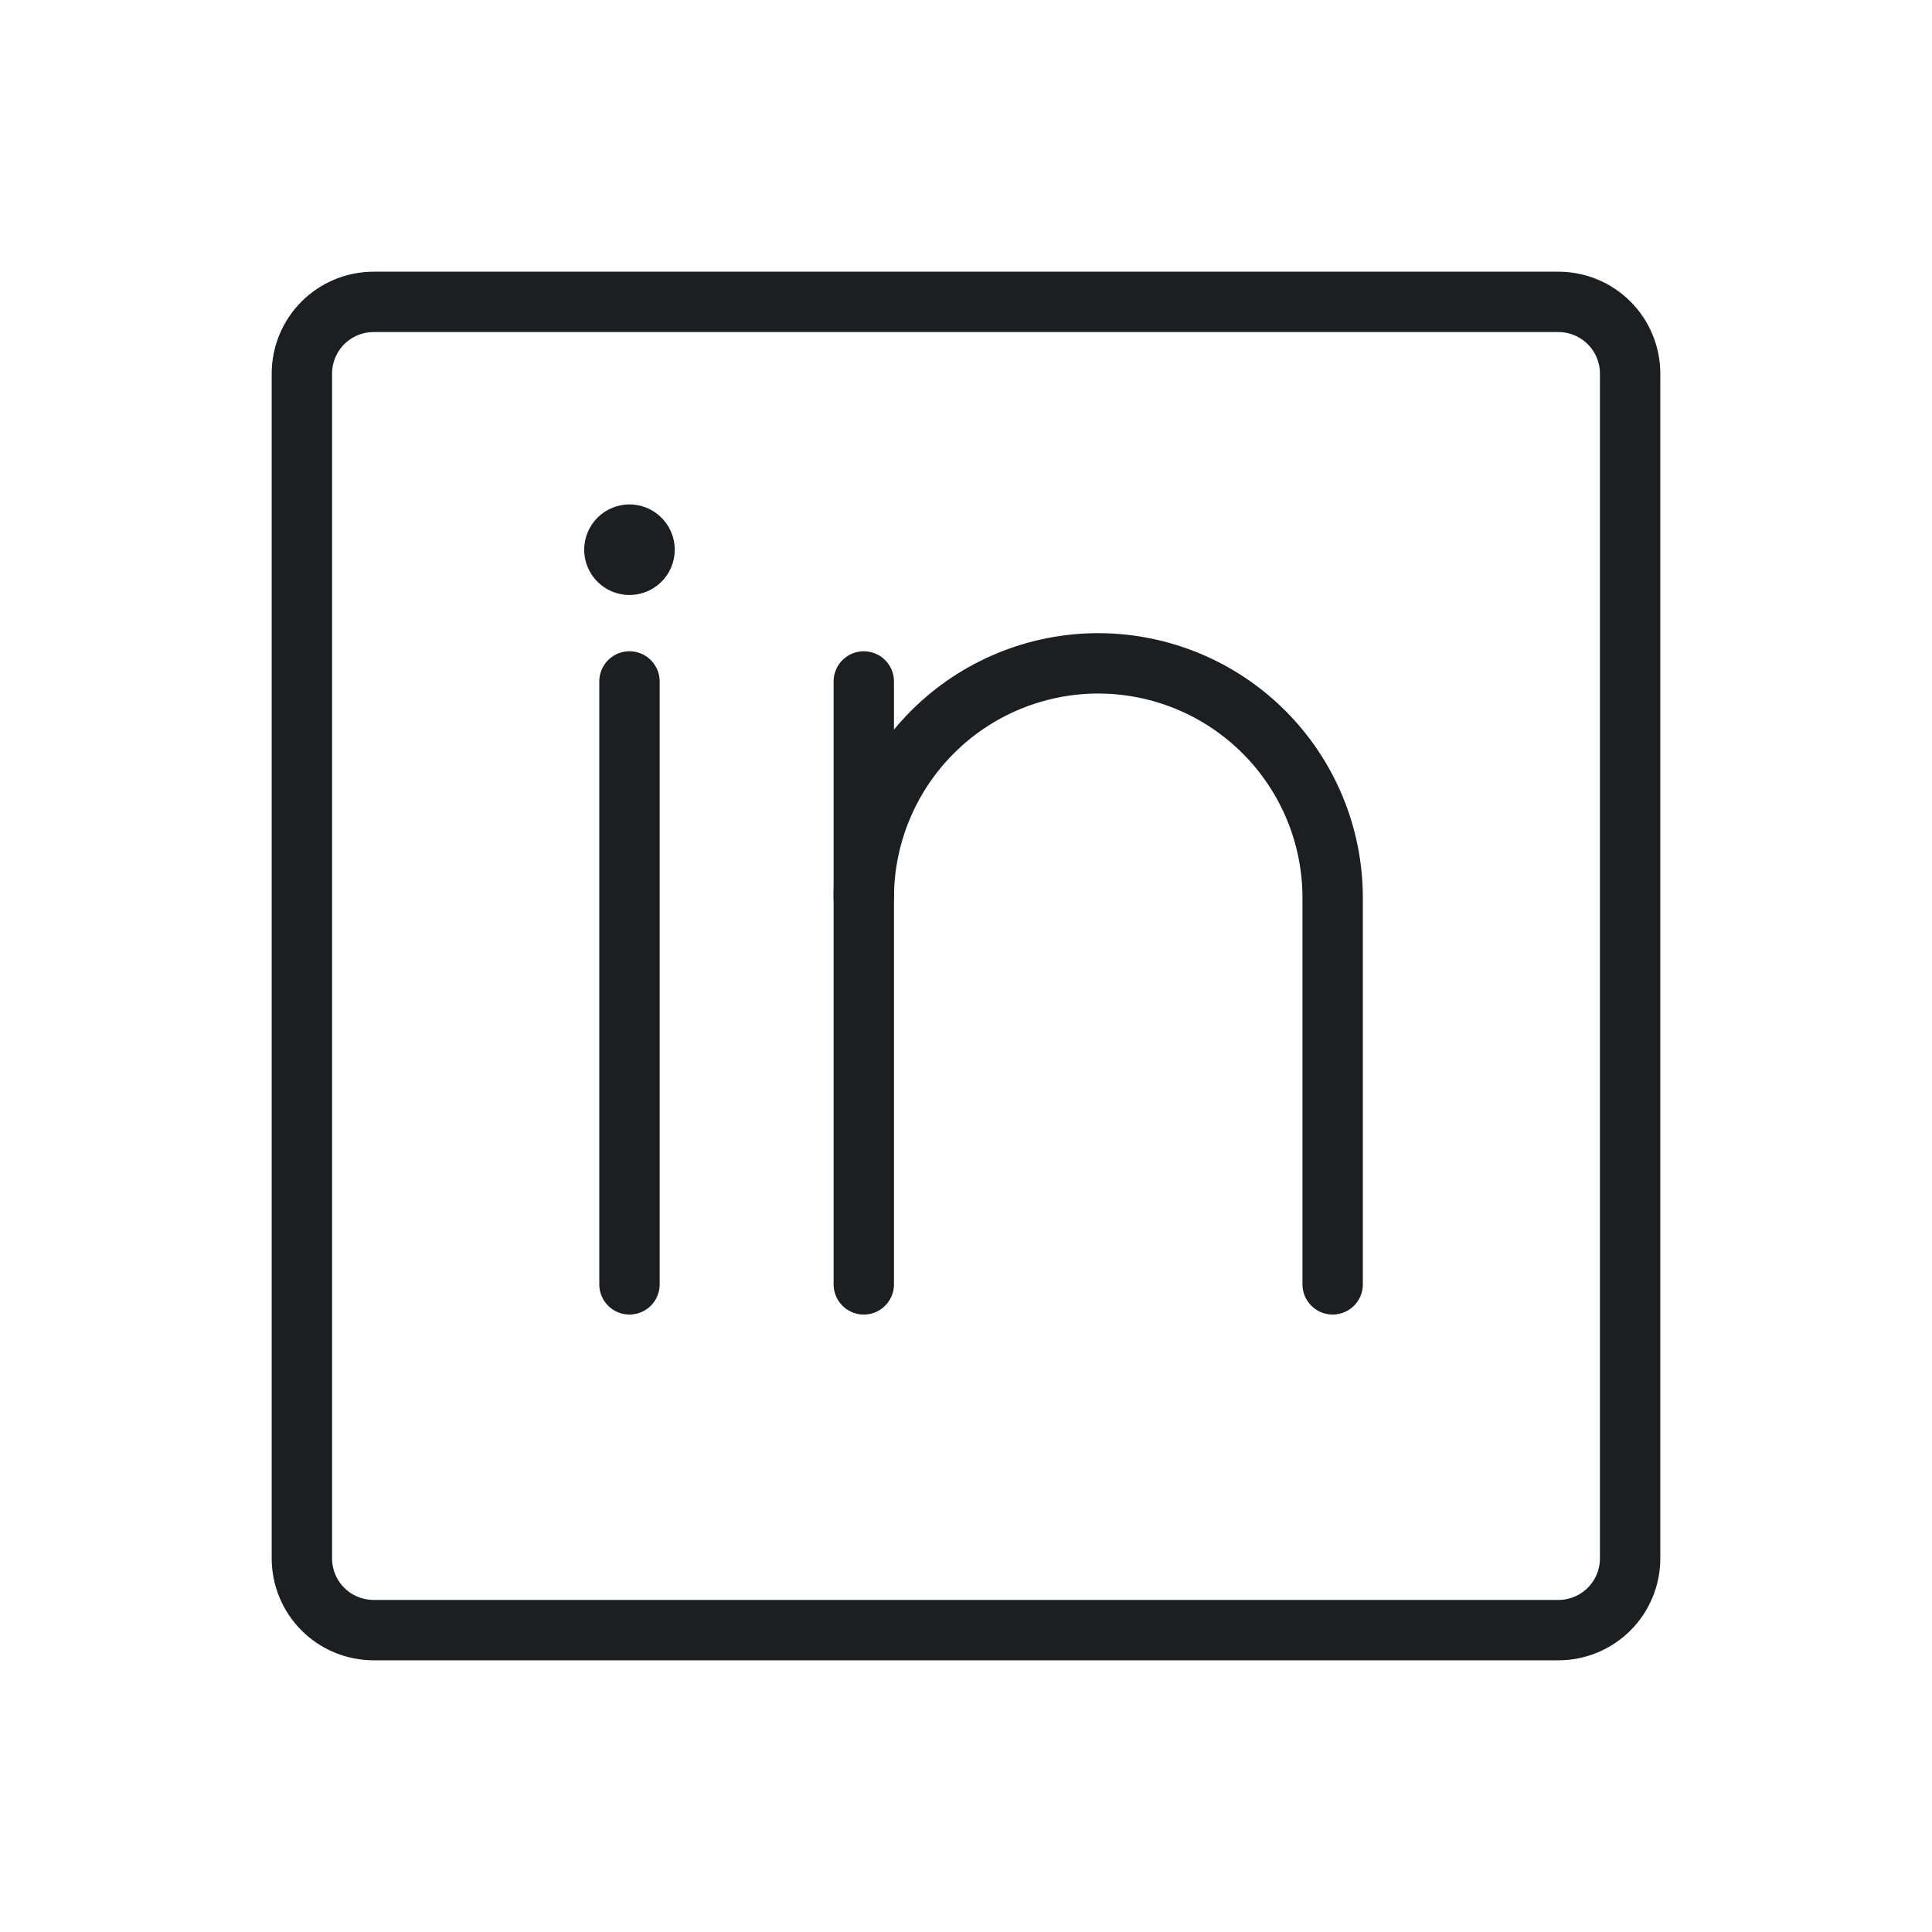 <svg width="32" height="32" viewBox="0 0 32 32" fill="none" xmlns="http://www.w3.org/2000/svg">
<path d="M10.426 9.855C10.84 9.855 11.176 9.519 11.176 9.105C11.176 8.691 10.84 8.355 10.426 8.355C10.012 8.355 9.676 8.691 9.676 9.105C9.676 9.519 10.012 9.855 10.426 9.855Z" fill="#1B1F22"/>
<path d="M10.426 11.287V21.273" stroke="#1B1F22" stroke-linecap="round" stroke-linejoin="round"/>
<path d="M22.073 21.273V14.867C22.072 13.838 21.662 12.852 20.935 12.125C20.208 11.398 19.222 10.989 18.193 10.987C17.164 10.987 16.176 11.395 15.447 12.123C14.719 12.85 14.308 13.837 14.307 14.867V21.273" stroke="#1B1F22" stroke-linecap="round" stroke-linejoin="round"/>
<path d="M14.307 14.867V11.287" stroke="#1B1F22" stroke-linecap="round" stroke-linejoin="round"/>
<path d="M25.811 5H6.189C5.874 5 5.571 5.125 5.348 5.348C5.125 5.571 5 5.874 5 6.189V25.811C5 26.126 5.125 26.429 5.348 26.652C5.571 26.875 5.874 27 6.189 27H25.811C26.126 27 26.429 26.875 26.652 26.652C26.875 26.429 27 26.126 27 25.811V6.189C27 5.874 26.875 5.571 26.652 5.348C26.429 5.125 26.126 5 25.811 5Z" stroke="#1B1F22" stroke-linecap="round" stroke-linejoin="round"/>
</svg>
